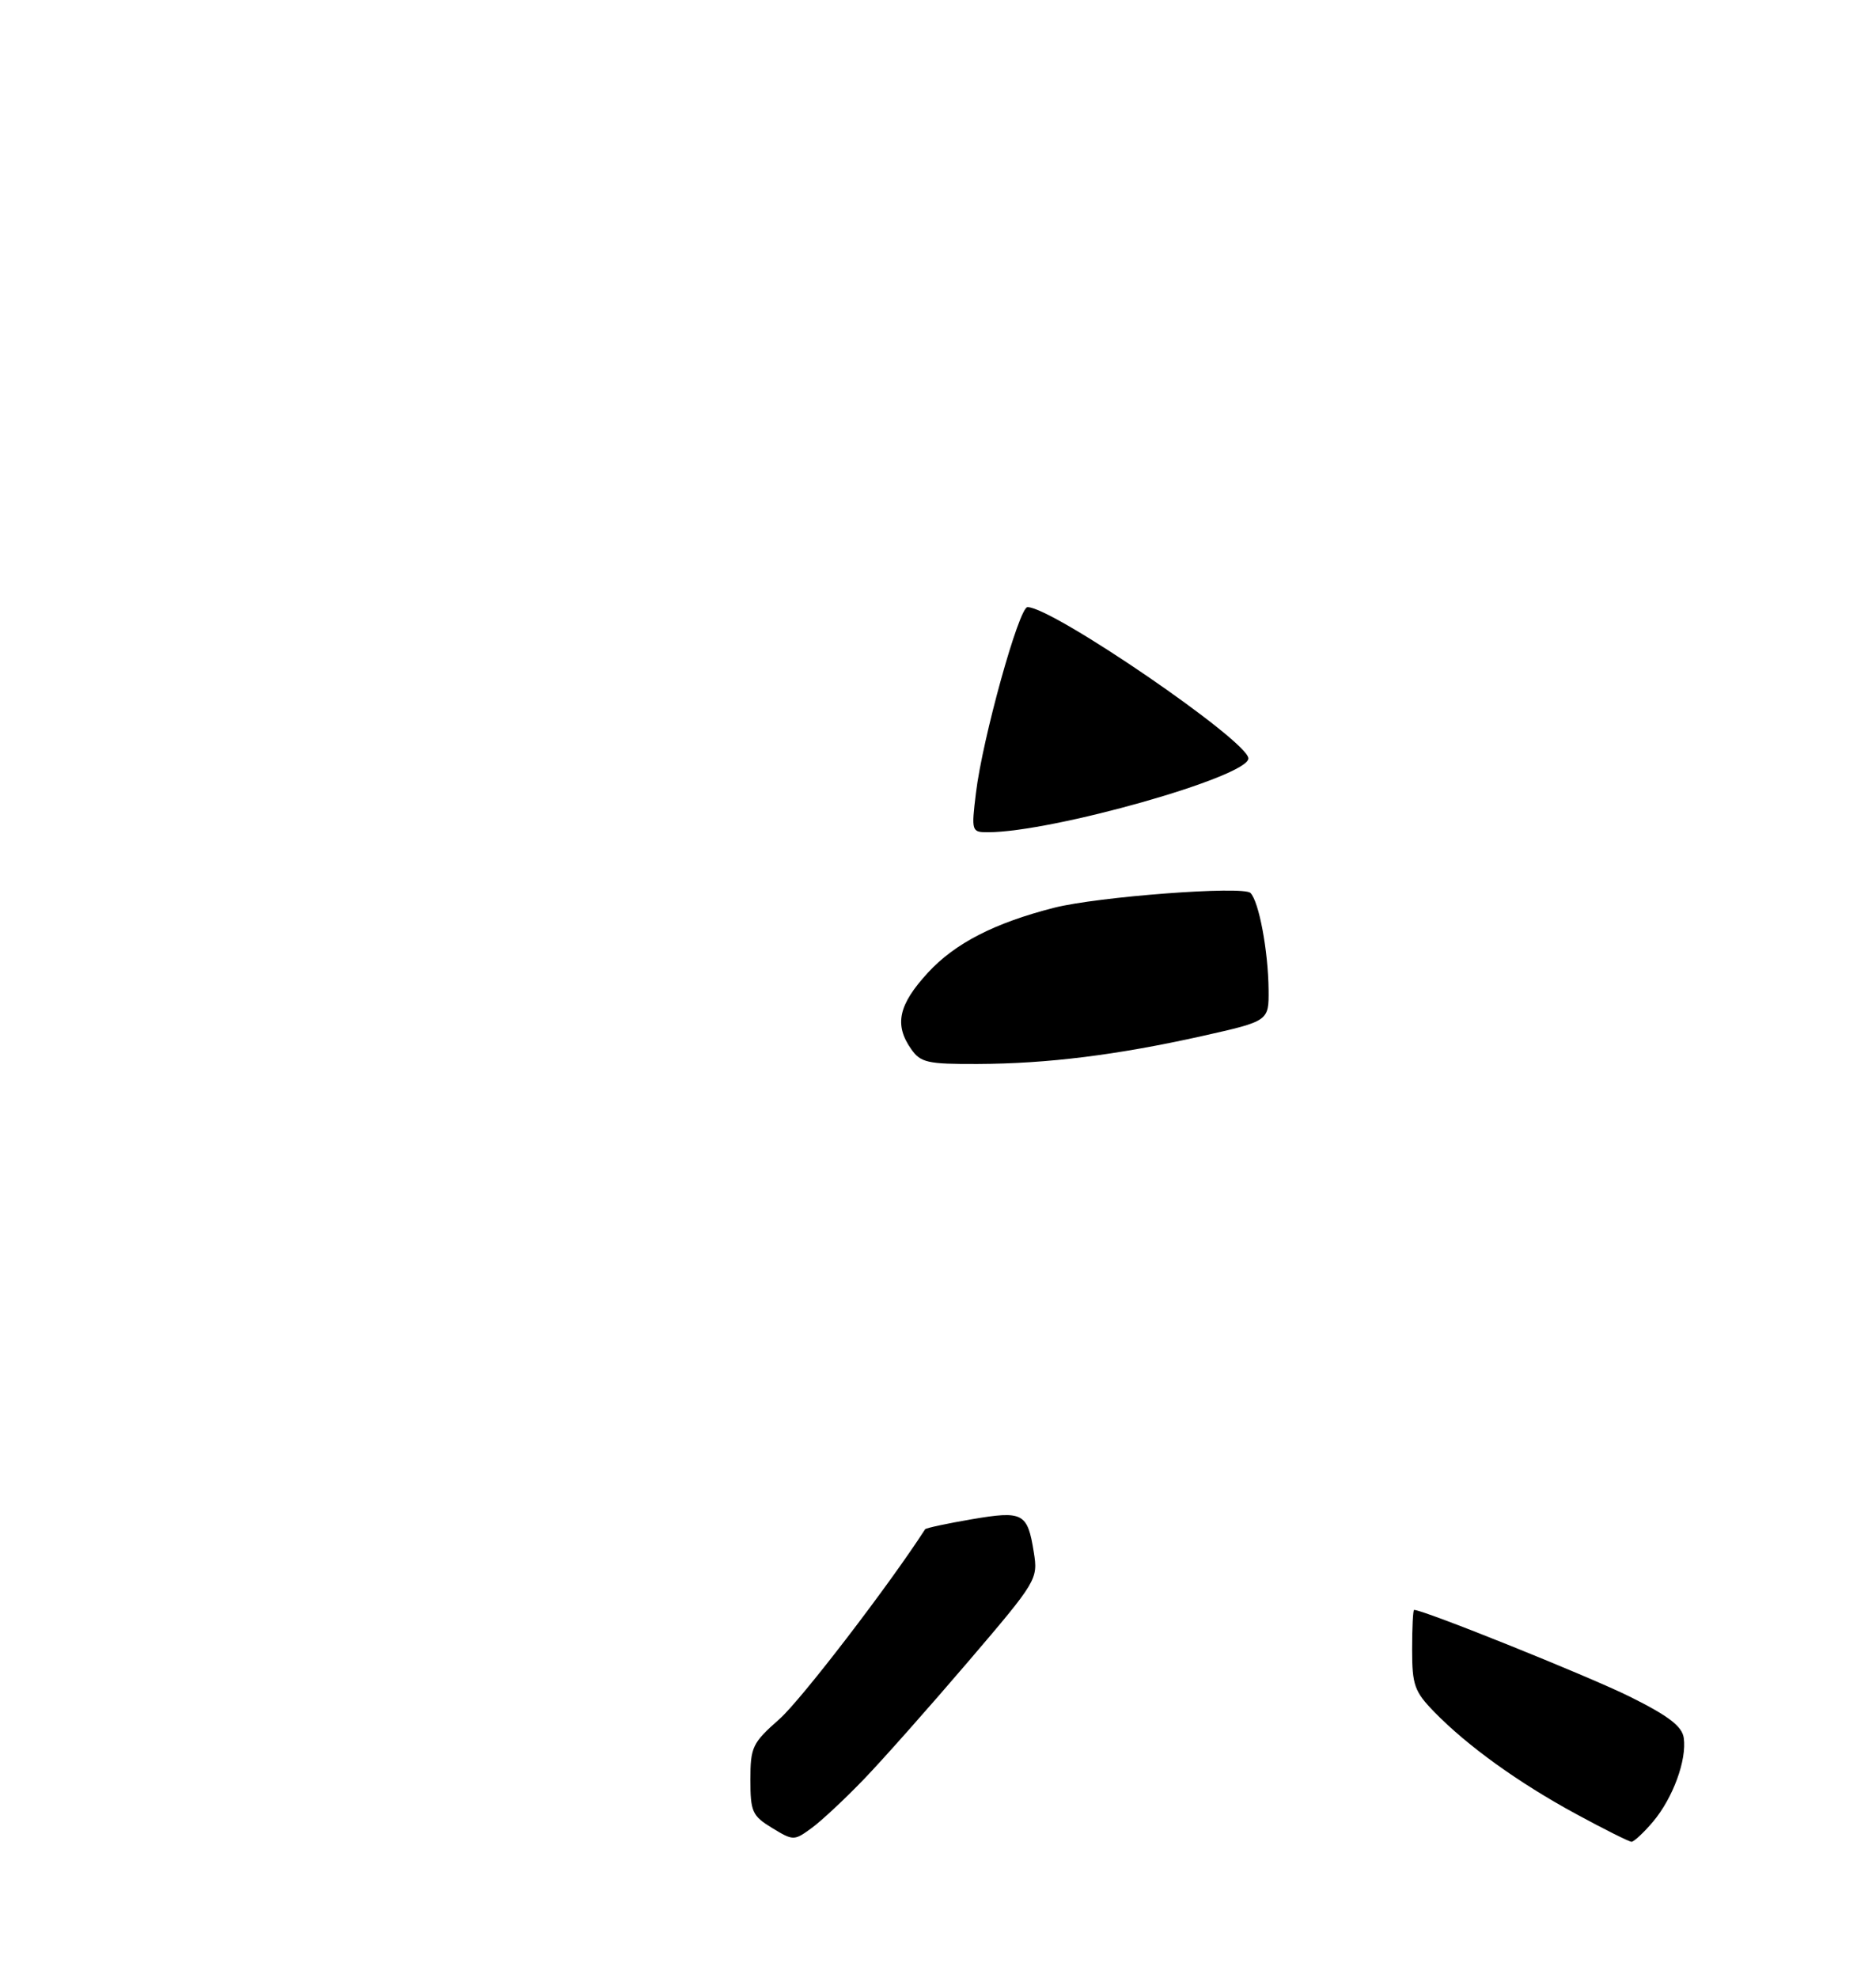 <?xml version="1.0" encoding="UTF-8" standalone="no"?>
<!DOCTYPE svg PUBLIC "-//W3C//DTD SVG 1.1//EN" "http://www.w3.org/Graphics/SVG/1.1/DTD/svg11.dtd" >
<svg xmlns="http://www.w3.org/2000/svg" xmlns:xlink="http://www.w3.org/1999/xlink" version="1.1" viewBox="0 0 275 290">
 <g >
 <path fill="currentColor"
d=" M 126.63 260.83 C 129.45 257.90 136.35 250.11 141.97 243.53 C 152.03 231.75 152.18 231.50 151.54 227.53 C 150.62 221.77 149.97 221.43 142.40 222.72 C 138.78 223.34 135.72 224.00 135.61 224.18 C 130.29 232.44 117.40 249.23 114.26 252.00 C 110.29 255.50 110.00 256.10 110.00 260.89 C 110.00 265.59 110.27 266.19 113.17 267.96 C 116.28 269.85 116.40 269.85 118.92 268.02 C 120.34 267.00 123.81 263.76 126.63 260.83 Z  M 242.33 267.03 C 245.24 263.56 247.28 258.00 246.82 254.77 C 246.58 253.07 244.62 251.56 239.00 248.76 C 233.14 245.83 208.71 236.00 207.29 236.00 C 207.13 236.00 207.00 238.61 207.00 241.81 C 207.00 247.01 207.34 247.97 210.25 250.96 C 215.10 255.94 222.60 261.34 231.00 265.90 C 235.12 268.14 238.80 269.98 239.16 269.99 C 239.52 269.99 240.95 268.66 242.33 267.03 Z  M 133.56 153.78 C 131.06 150.21 131.70 147.28 136.03 142.58 C 140.00 138.27 145.79 135.30 154.52 133.07 C 160.93 131.44 182.23 129.83 183.30 130.90 C 184.55 132.15 185.90 139.38 185.96 145.09 C 186.00 149.68 186.00 149.68 176.25 151.87 C 163.74 154.66 153.58 155.93 143.31 155.97 C 135.95 156.00 134.95 155.77 133.56 153.78 Z  M 143.06 116.25 C 144.02 108.27 149.37 89.00 150.62 89.00 C 154.31 89.00 183.00 108.65 183.00 111.18 C 183.00 113.86 154.26 122.00 144.81 122.00 C 142.42 122.00 142.38 121.87 143.06 116.25 Z "/>
</g>
</svg>